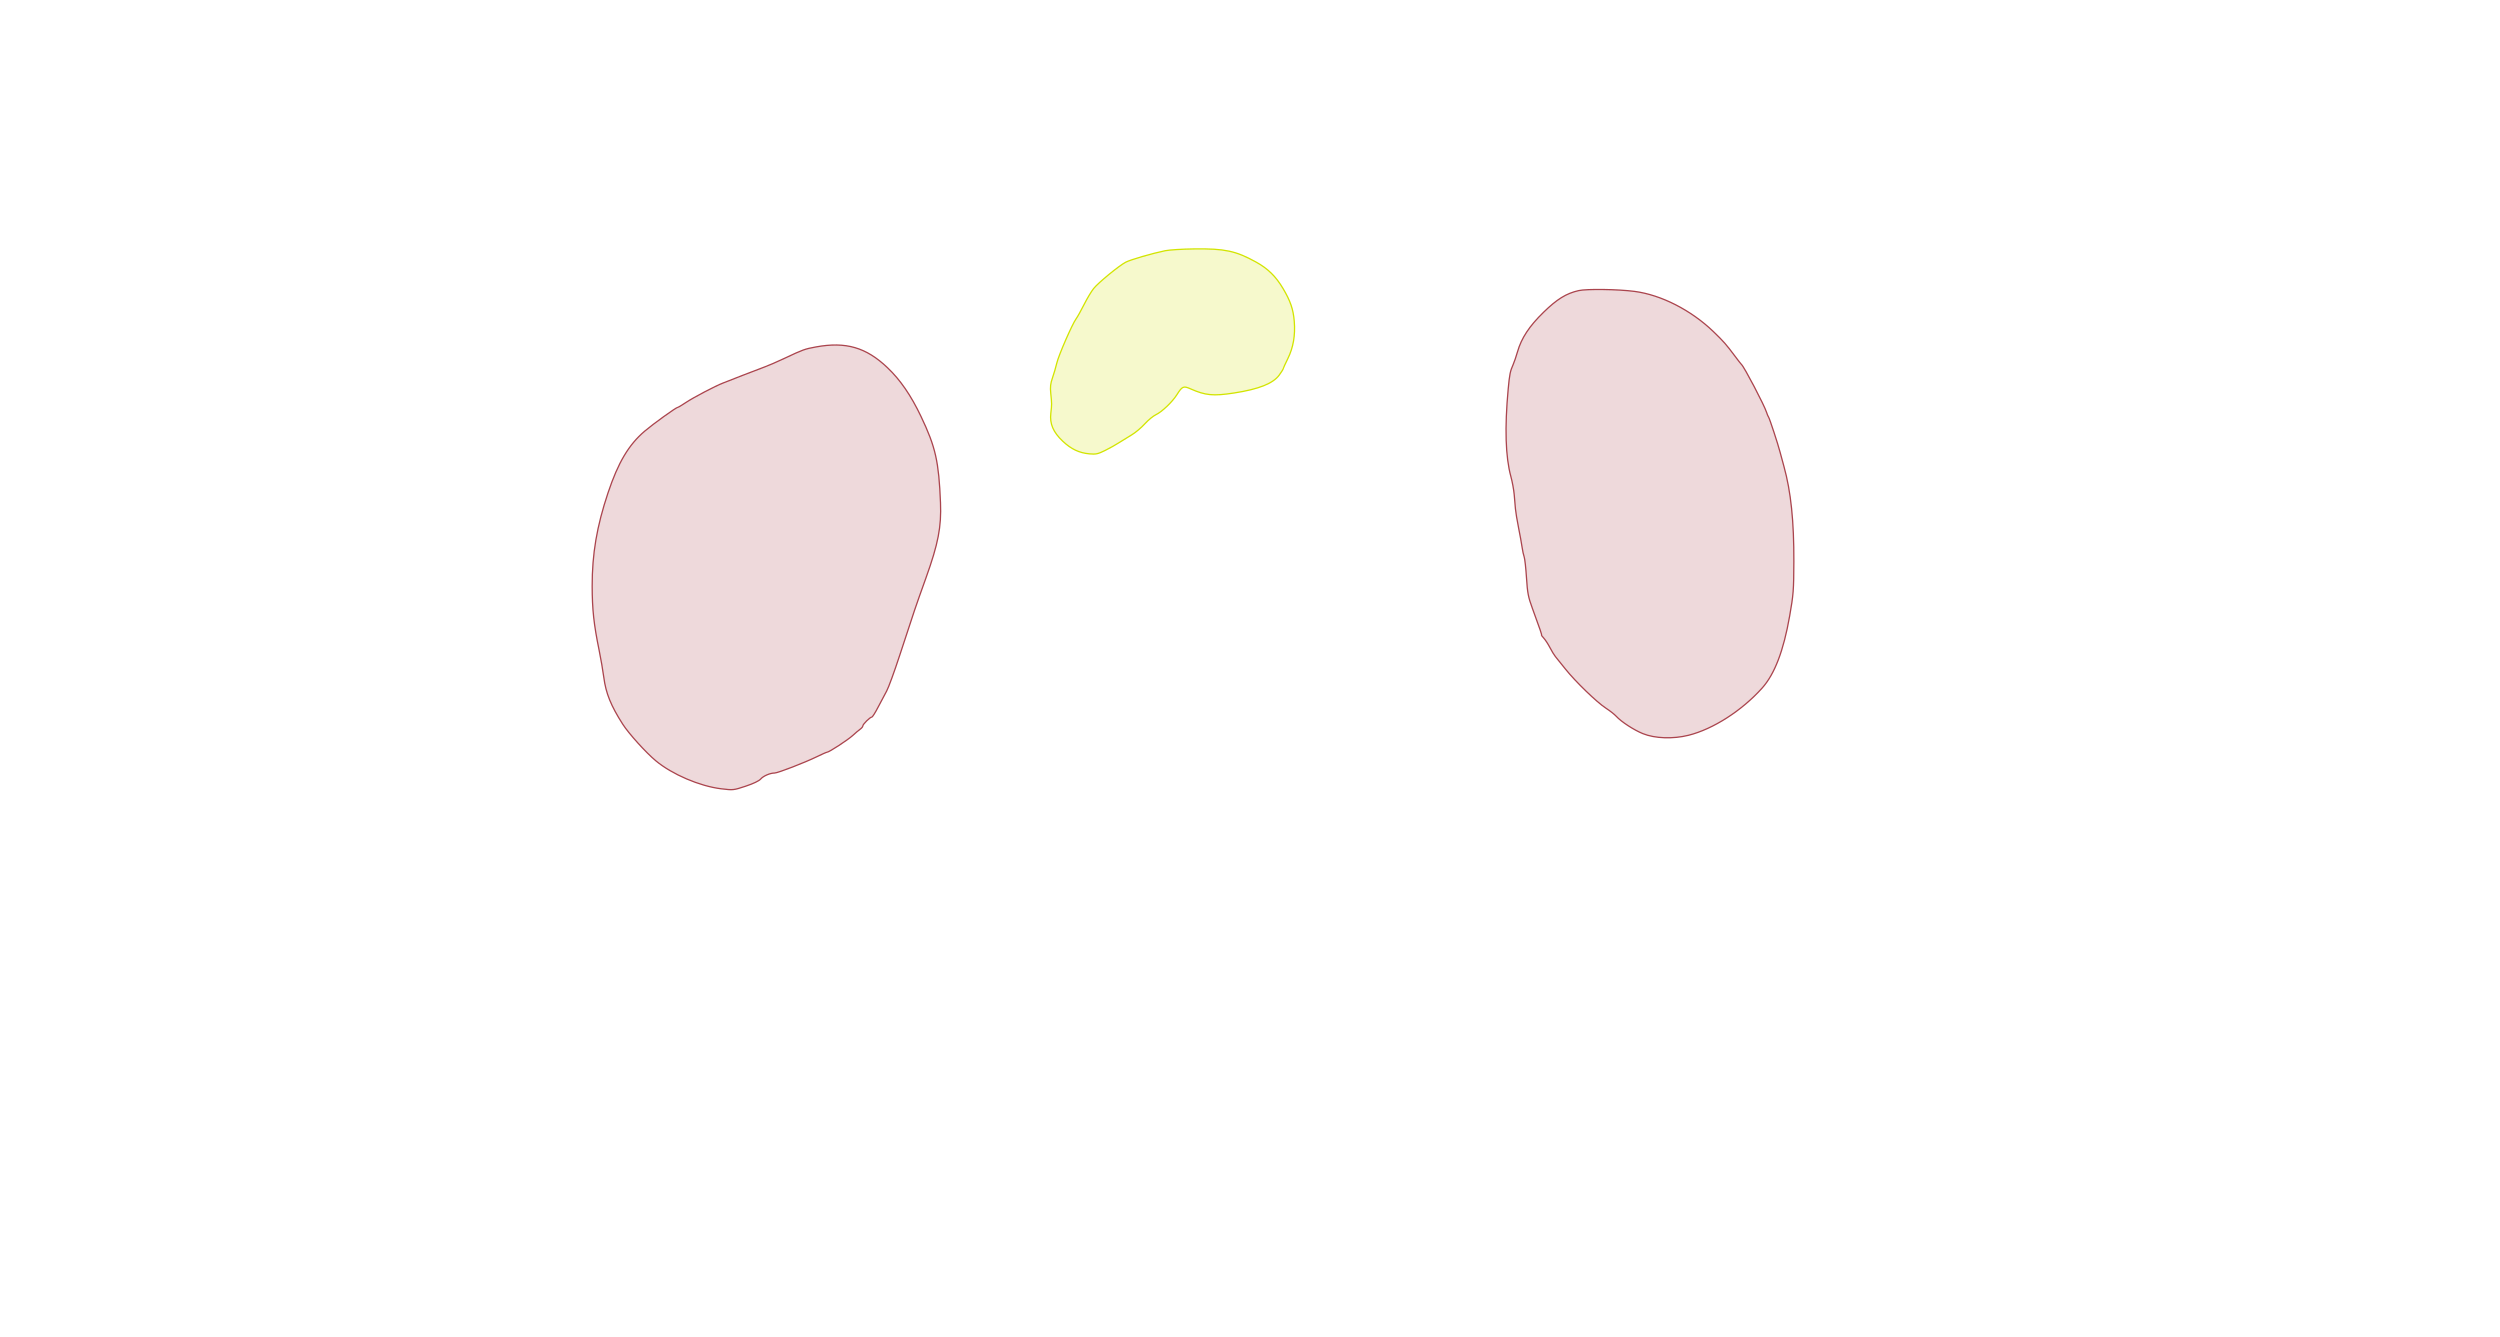 <svg xmlns="http://www.w3.org/2000/svg" width="1921" height="1027" viewBox="0 0 1921 1027" version="1.1">
    <path class="svg-region-SB" d="M 895.303 192.655 C 885.498 194.659, 868.689 199.551, 865 201.475 C 859.834 204.169, 843.979 217.178, 840.359 221.694 C 838.631 223.849, 835.324 229.378, 833.010 233.980 C 830.696 238.582, 827.950 243.507, 826.907 244.924 C 823.913 248.992, 813.393 273.131, 812.015 279.096 C 811.328 282.068, 809.864 287.086, 808.762 290.246 C 807.191 294.754, 806.898 297.339, 807.403 302.246 C 808.252 310.493, 808.253 310.545, 807.452 317.537 C 806.521 325.668, 809.238 332.043, 816.602 339.008 C 823.035 345.092, 829.204 348.027, 837.057 348.739 C 842.119 349.198, 843.629 348.873, 849.170 346.133 C 852.652 344.411, 857.525 341.683, 860 340.069 C 862.475 338.456, 866.797 335.789, 869.604 334.142 C 872.412 332.495, 876.912 328.720, 879.604 325.753 C 882.297 322.786, 886.171 319.589, 888.214 318.649 C 892.680 316.594, 900.773 308.905, 904.225 303.436 C 908.435 296.766, 909.342 296.367, 914.787 298.788 C 926.222 303.872, 932.237 304.446, 948.245 301.981 C 967.291 299.048, 978.274 294.683, 982.991 288.172 C 984.646 285.887, 986 283.739, 986 283.398 C 986 283.058, 987.595 279.552, 989.545 275.607 C 993.778 267.040, 995.398 257.643, 994.506 246.813 C 993.751 237.640, 991.544 231.215, 985.862 221.651 C 980.324 212.330, 974.195 206.345, 965 201.281 C 949.557 192.776, 941.080 190.976, 917.803 191.263 C 908.620 191.377, 898.495 192.003, 895.303 192.655" stroke="#d2e400" fill="#d2e400" fill-opacity="0.2" fill-rule="evenodd"/><path class="svg-region-Ol" d="M 627.029 266.579 C 618.344 268.162, 616.998 268.648, 603 275.259 C 597.225 277.986, 590.250 281.010, 587.500 281.979 C 584.750 282.948, 577.100 285.872, 570.500 288.476 C 563.900 291.081, 557.150 293.724, 555.500 294.351 C 549.868 296.489, 532.511 305.600, 527.013 309.304 C 523.996 311.337, 521.198 313, 520.797 313 C 519.590 313, 501.941 325.703, 495.386 331.290 C 483.108 341.753, 475.023 355.347, 467.227 378.637 C 458.586 404.449, 454.978 425.709, 455.028 450.500 C 455.065 468.379, 456.293 479.697, 460.343 499.500 C 461.693 506.100, 463.324 515.550, 463.967 520.500 C 465.553 532.711, 469.443 542.328, 478.526 556.500 C 483.140 563.700, 496.356 578.314, 503.964 584.629 C 516.517 595.050, 537.606 604.081, 554.096 606.098 C 563.404 607.236, 563.597 607.216, 573 604.096 C 578.866 602.149, 583.265 600.052, 584.500 598.615 C 586.528 596.254, 591.745 594, 595.184 594 C 597.639 594, 618.497 585.948, 627.607 581.483 C 631.515 579.567, 635.078 578, 635.523 578 C 637.051 578, 651.502 568.575, 655.229 565.148 C 657.280 563.261, 659.867 561.081, 660.979 560.302 C 662.090 559.524, 663 558.398, 663 557.802 C 663 556.503, 668.589 551, 669.908 551 C 670.417 551, 672.618 547.513, 674.799 543.250 C 676.980 538.987, 679.906 533.475, 681.300 531 C 682.694 528.525, 687.217 516.150, 691.351 503.500 C 703.152 467.389, 703.165 467.352, 711.531 444 C 720.932 417.761, 723.421 404.884, 722.677 386.324 C 721.408 354.626, 718.886 343.458, 707.702 320 C 699.973 303.789, 691.817 291.933, 681.906 282.500 C 665.532 266.917, 649.958 262.398, 627.029 266.579" stroke="#aa444d" fill="#aa444d" fill-opacity="0.2" fill-rule="evenodd"/><path class="svg-region-Or" d="M 1213 223.309 C 1203.473 225.483, 1196.448 229.828, 1186.011 240 C 1175.107 250.628, 1169.061 259.797, 1166.076 270.234 C 1165.051 273.817, 1163.535 278.268, 1162.706 280.124 C 1160.424 285.236, 1159.948 287.591, 1158.892 299 C 1156.140 328.756, 1156.827 351.002, 1160.969 366.206 C 1162.062 370.218, 1163.208 376.425, 1163.515 380 C 1163.823 383.575, 1164.249 388.525, 1164.462 391 C 1164.674 393.475, 1165.753 400, 1166.858 405.500 C 1167.964 411, 1169.185 417.750, 1169.571 420.500 C 1169.957 423.250, 1170.678 426.587, 1171.174 427.915 C 1171.670 429.243, 1172.472 436.443, 1172.955 443.915 C 1173.726 455.813, 1174.291 458.742, 1177.500 467.500 C 1183.555 484.022, 1184.912 488, 1184.494 488 C 1184.275 488, 1185.087 489.087, 1186.298 490.415 C 1187.509 491.743, 1189.625 495.006, 1191 497.665 C 1192.375 500.324, 1194.244 503.400, 1195.153 504.500 C 1196.062 505.600, 1199.499 509.875, 1202.791 514 C 1210.594 523.778, 1227.031 539.670, 1234 544.174 C 1237.025 546.129, 1240.625 548.965, 1242 550.476 C 1245.764 554.611, 1255.496 560.941, 1262.379 563.730 C 1271.620 567.473, 1285.600 567.969, 1297.500 564.975 C 1316.421 560.214, 1338.411 546.106, 1354 528.729 C 1363.649 517.972, 1370.451 500.185, 1375.163 473.385 C 1378.076 456.820, 1378.315 453.729, 1378.398 431.500 C 1378.512 400.614, 1376.131 377.718, 1370.806 358.500 C 1369.739 354.650, 1368.399 349.700, 1367.828 347.500 C 1366.170 341.118, 1359.767 321.597, 1358.971 320.500 C 1358.571 319.950, 1357.905 318.375, 1357.490 317 C 1355.900 311.735, 1340.146 281.672, 1338.100 280 C 1337.764 279.725, 1335.480 276.800, 1333.026 273.500 C 1326.524 264.758, 1324.314 262.249, 1316.518 254.754 C 1299.415 238.312, 1276.398 226.583, 1256 223.913 C 1243.311 222.252, 1219.117 221.912, 1213 223.309" stroke="#aa444d" fill="#aa444d" fill-opacity="0.2" fill-rule="evenodd"/>
    </svg>